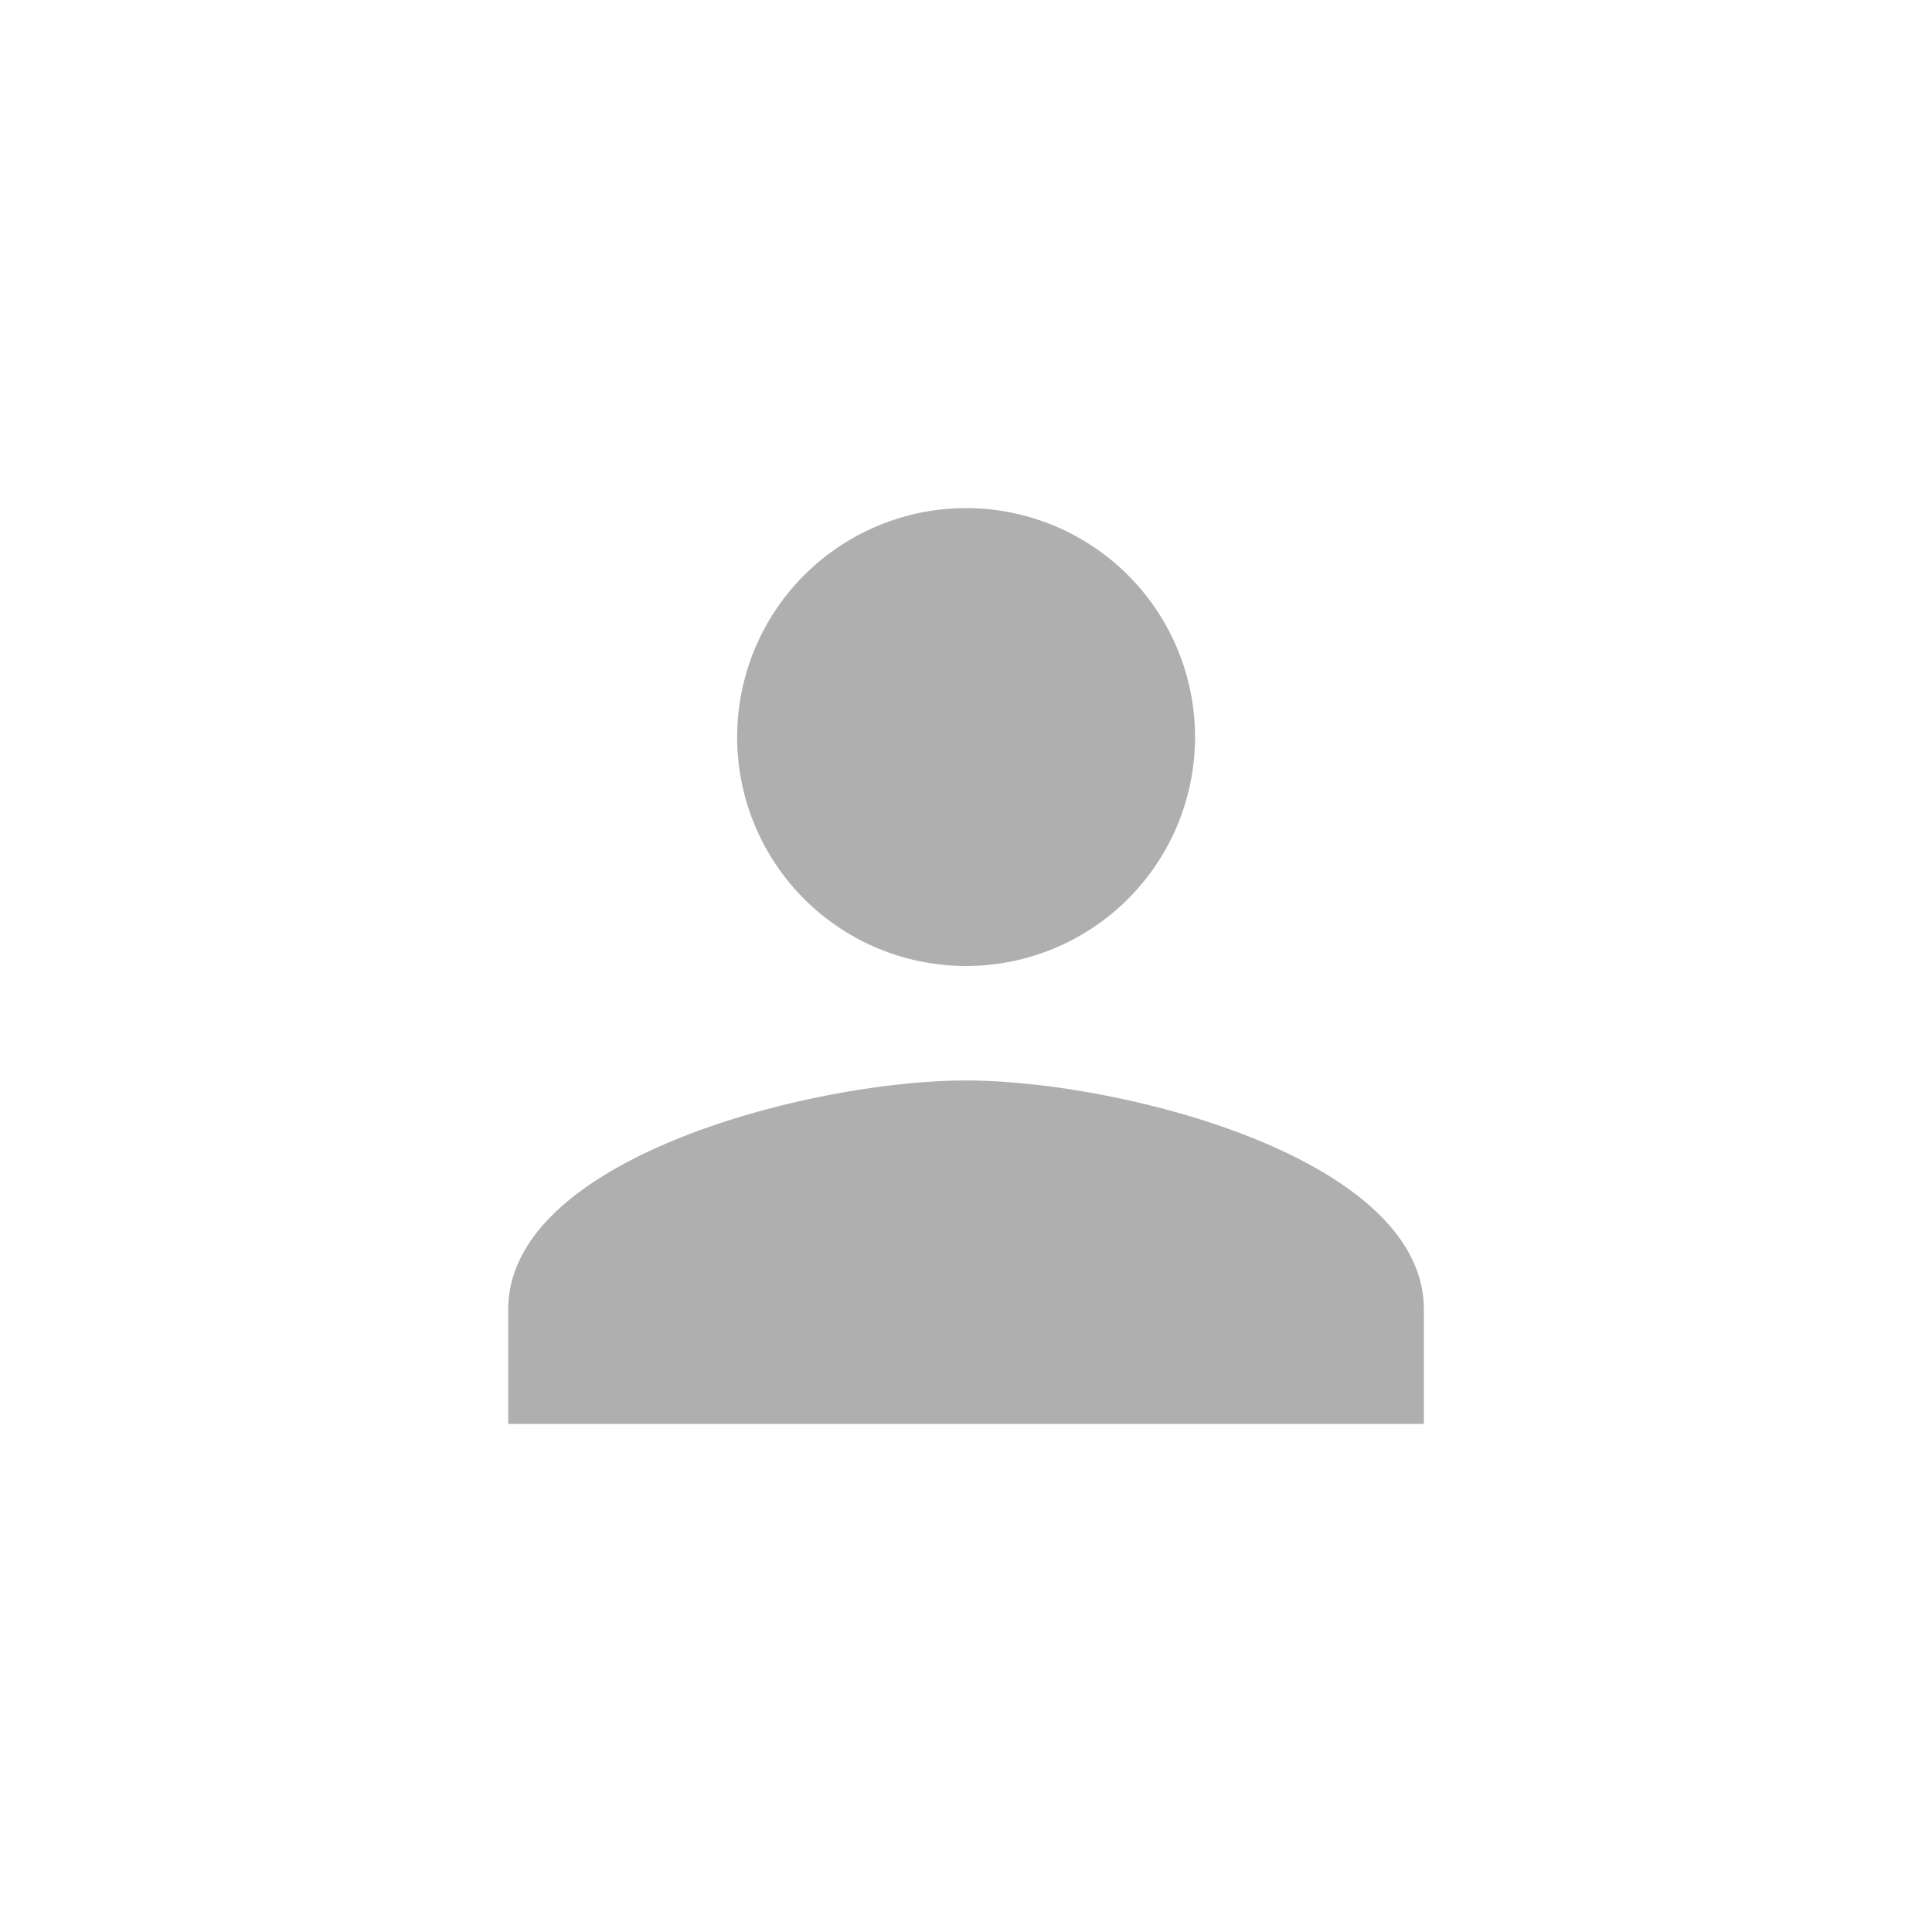 <svg xmlns="http://www.w3.org/2000/svg" width="20" height="20" viewBox="0 0 20 20"><defs><style>.a{fill:#afafaf;}.b{fill:none;}</style></defs><path class="a" d="M8.739,8.739A2.37,2.37,0,1,0,6.37,6.37,2.369,2.369,0,0,0,8.739,8.739Zm0,1.185C7.158,9.924,4,10.718,4,12.294v1.185h9.479V12.294C13.479,10.718,10.321,9.924,8.739,9.924Z" transform="translate(1.261 1.261)"/><path class="b" d="M0,0H20V20H0Z"/></svg>